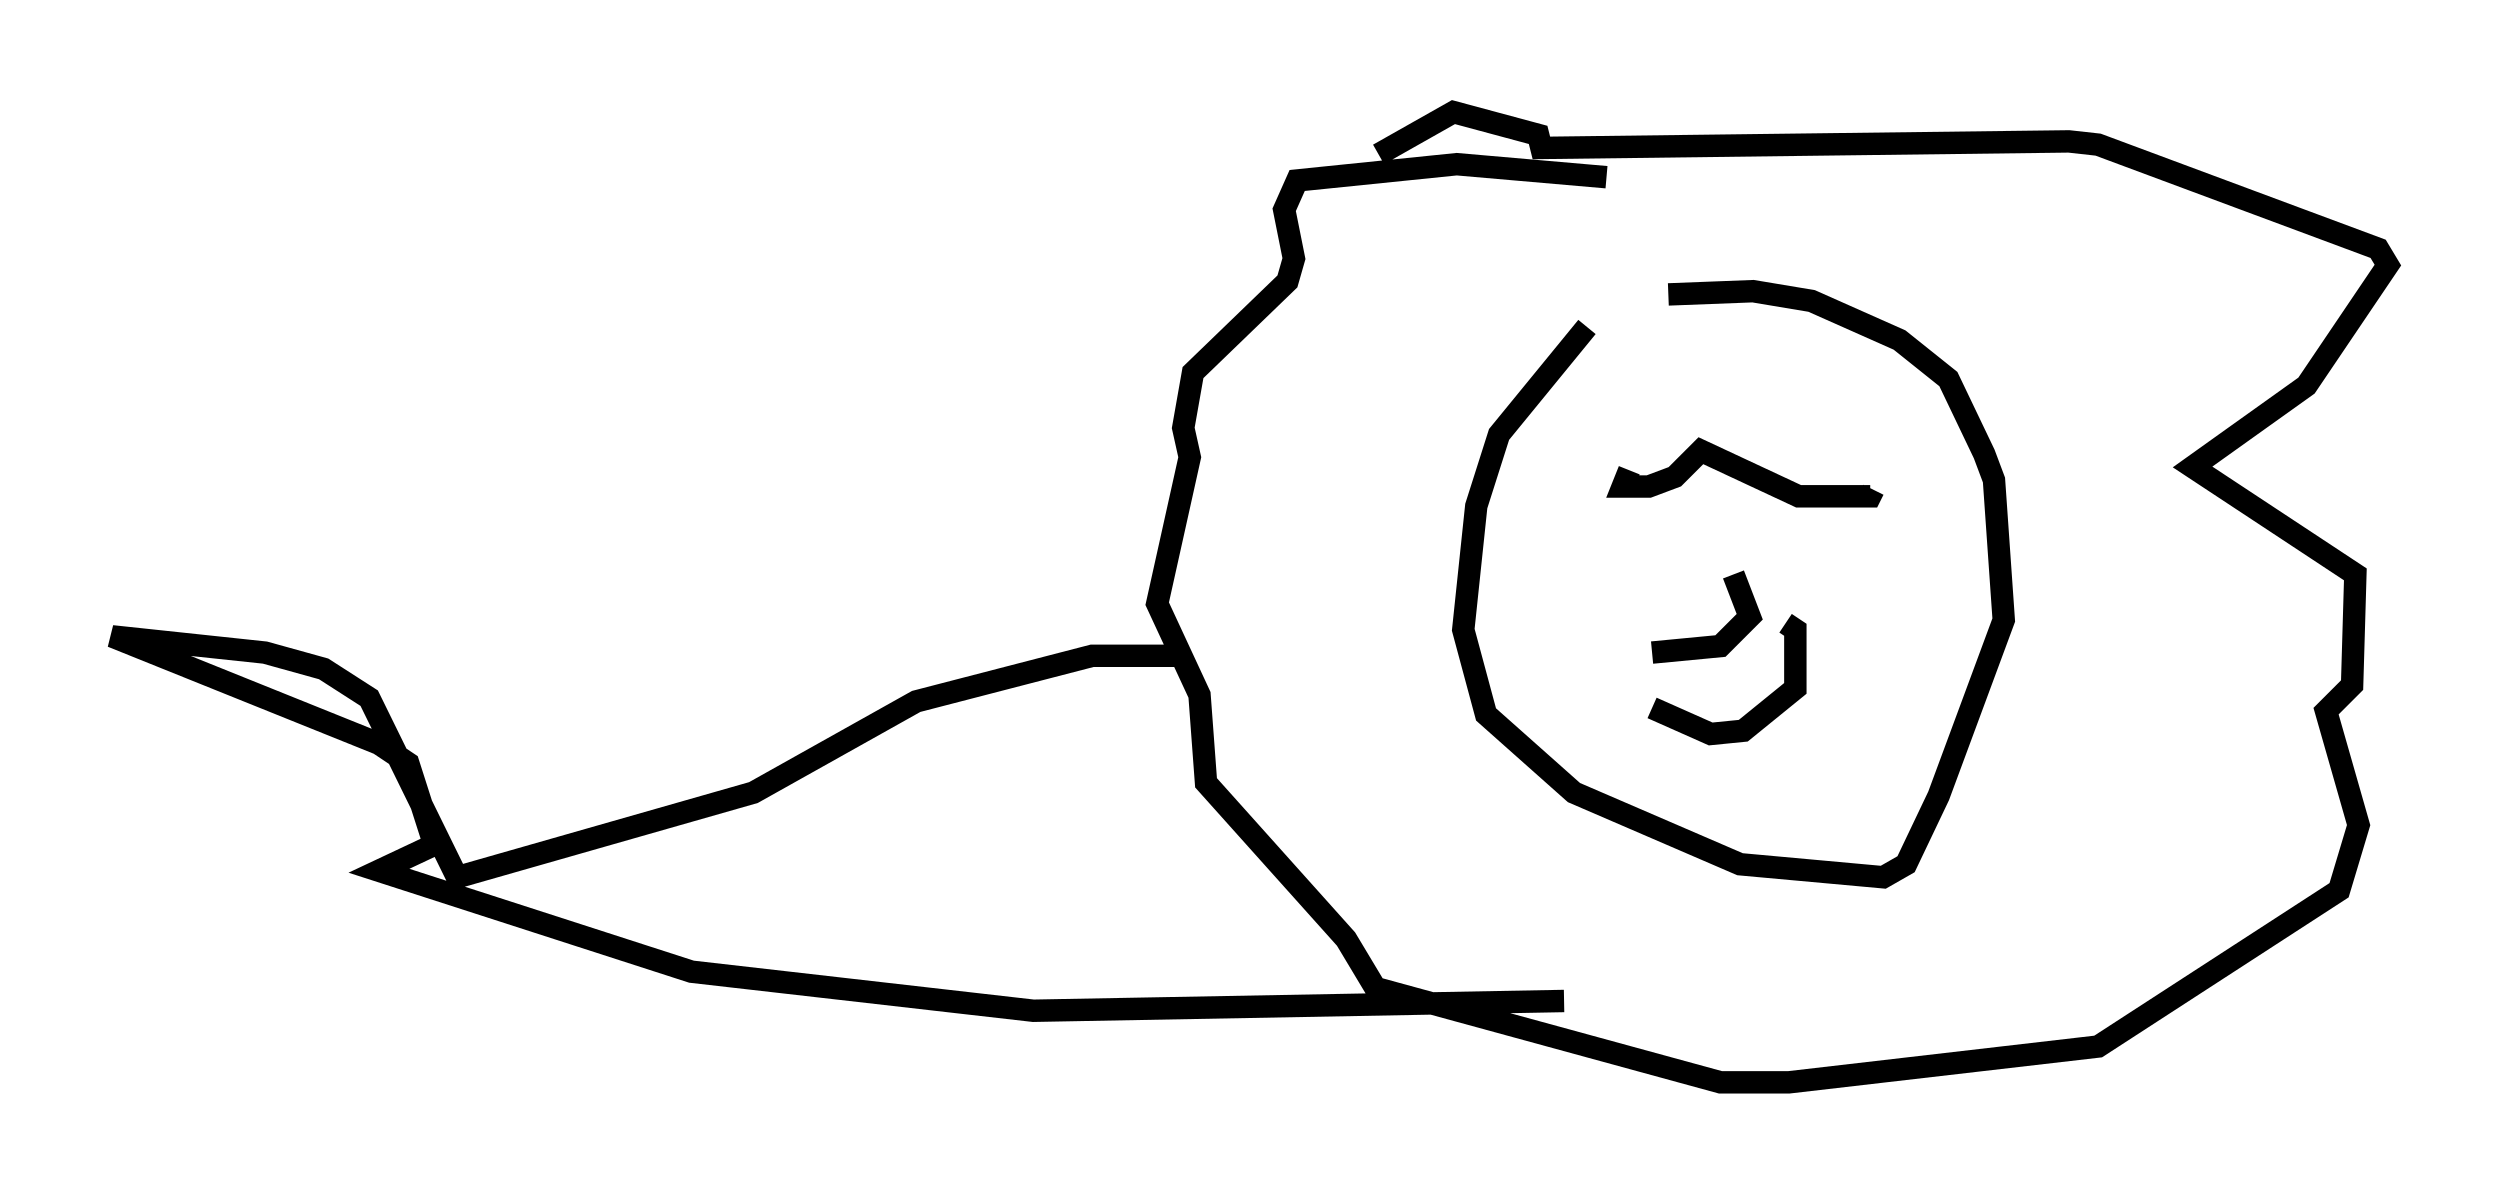 <?xml version="1.0" encoding="utf-8" ?>
<svg baseProfile="full" height="53.285" version="1.1" width="111.531" xmlns="http://www.w3.org/2000/svg" xmlns:ev="http://www.w3.org/2001/xml-events" xmlns:xlink="http://www.w3.org/1999/xlink"><defs /><rect fill="white" height="53.285" width="111.531" x="0" y="0" /><path d="M72.978, 13.57 m-2.179, 1.017 l-3.922, 4.793 -1.017, 3.196 l-0.581, 5.52 1.017, 3.777 l3.922, 3.486 7.408, 3.196 l6.391, 0.581 1.017, -0.581 l1.453, -3.05 2.905, -7.844 l-0.436, -6.246 -0.436, -1.162 l-1.598, -3.341 -2.179, -1.743 l-3.922, -1.743 -2.615, -0.436 l-3.777, 0.145 m-1.743, 7.844 l-0.291, 0.726 1.162, 0.0 l1.162, -0.436 1.162, -1.162 l4.358, 2.034 3.196, 0.0 l0.145, -0.291 m-6.246, 3.777 l0.726, 1.888 -1.307, 1.307 l-3.05, 0.291 m0.0, 2.469 l2.615, 1.162 1.453, -0.145 l2.324, -1.888 0.0, -2.615 l-0.436, -0.291 m-7.989, -19.899 l-6.682, -0.581 -7.117, 0.726 l-0.581, 1.307 0.436, 2.179 l-0.291, 1.017 -4.212, 4.067 l-0.436, 2.469 0.291, 1.307 l-1.453, 6.536 1.888, 4.067 l0.291, 3.922 6.246, 6.972 l1.307, 2.179 15.397, 4.212 l3.05, 0.0 13.799, -1.598 l10.749, -6.972 0.872, -2.905 l-1.453, -5.084 1.162, -1.162 l0.145, -4.939 -7.263, -4.793 l5.084, -3.631 3.631, -5.374 l-0.436, -0.726 -12.492, -4.648 l-1.307, -0.145 -23.531, 0.291 l-0.145, -0.581 -3.777, -1.017 l-3.341, 1.888 m-9.006, 22.369 l-3.777, 0.0 -7.844, 2.034 l-7.263, 4.067 -13.218, 3.777 l-3.922, -7.989 -2.034, -1.307 l-2.615, -0.726 -6.827, -0.726 l11.911, 4.793 1.307, 0.872 l1.162, 3.631 -2.469, 1.162 l13.944, 4.503 15.251, 1.743 l23.676, -0.436 " fill="none" stroke="black" stroke-width="1" /></svg>